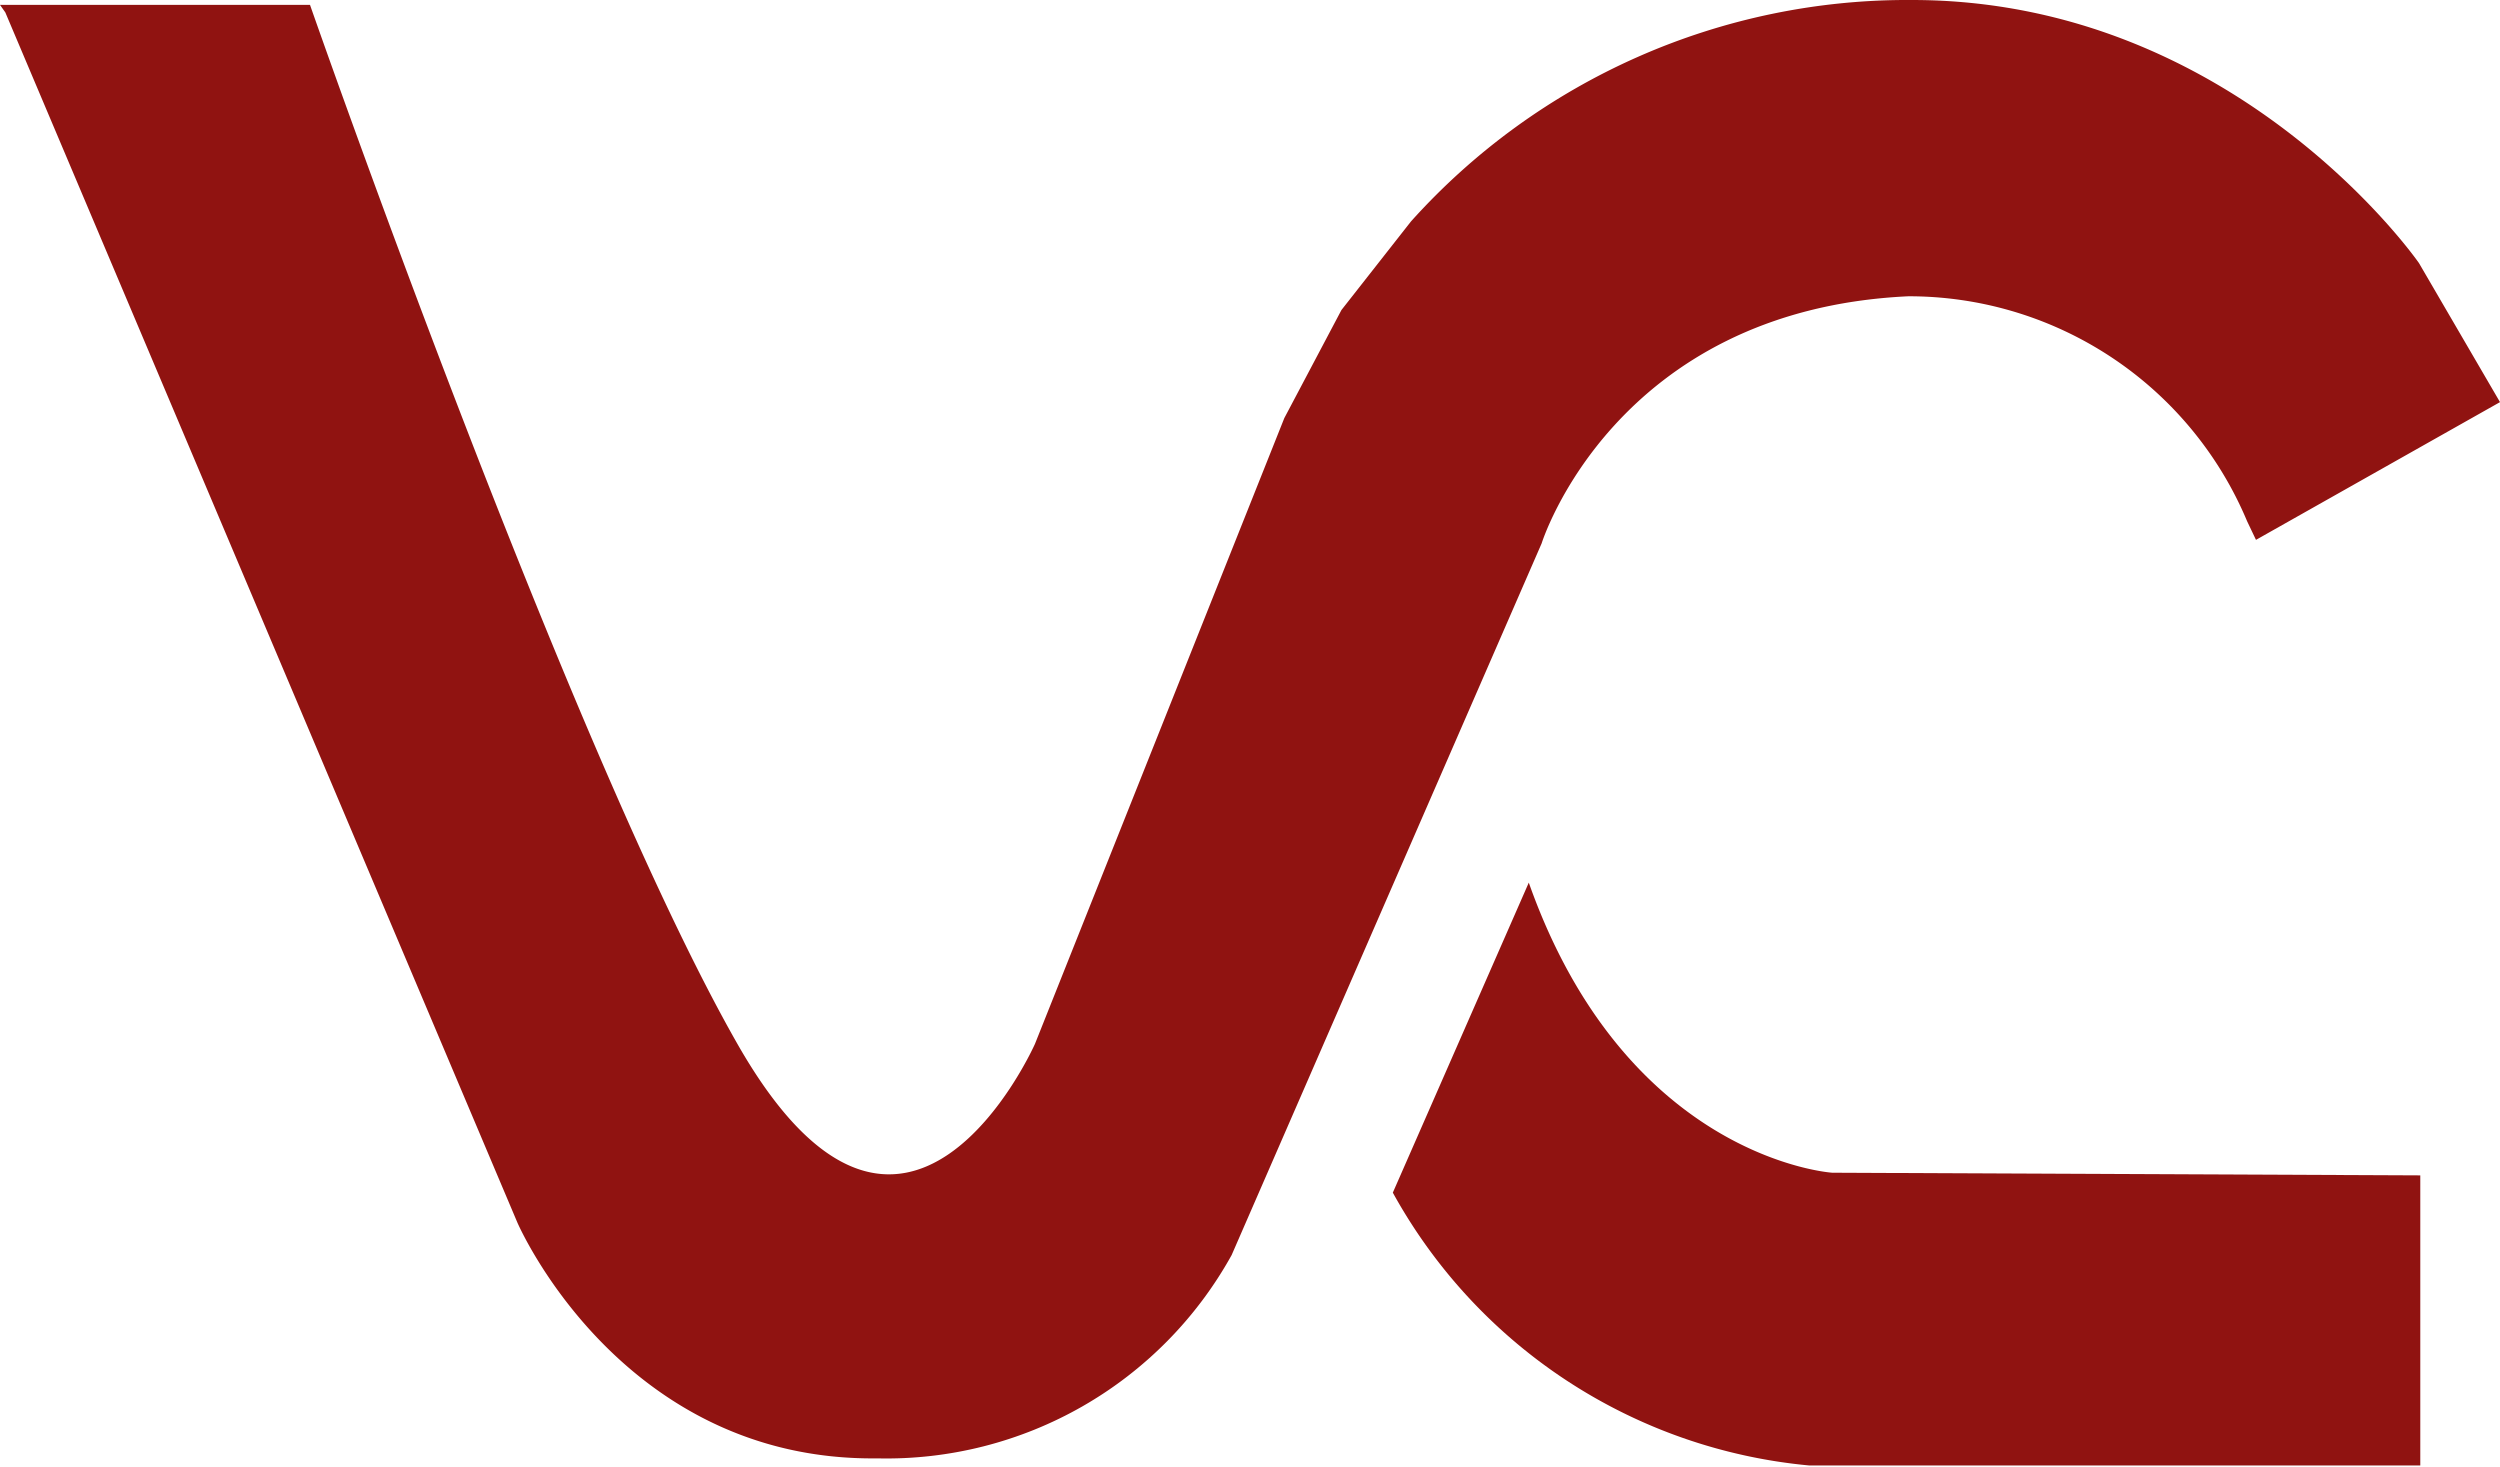 <svg xmlns="http://www.w3.org/2000/svg" viewBox="0 0 56.45 33.12"><defs><style>.cls-1{fill:#901311;}</style></defs><title>virtuclass_logoAsset 2</title><g id="Layer_2" data-name="Layer 2"><g id="Layer_1-2" data-name="Layer 1"><path class="cls-1" d="M.12.28,11.68,27.6S14,33,19.81,32.93a8.91,8.91,0,0,0,8-4.59l7-16.07S36.45,7,43.09,6.69a8.28,8.28,0,0,1,7.65,5.08l.2.42,5.51-3.11L54.62,5.94S50.51,0,43.17,0A15.07,15.07,0,0,0,31.86,5L30.29,7,29,9.44,23.37,23.57s-2.94,6.63-6.72,0S7,.11,7,.11H0Z"/><path class="cls-1" d="M34.52,19.93l-3.07,7a12,12,0,0,0,9.4,6.16l13.8,0,0-6.55-13.28-.06S36.73,26.18,34.52,19.93Z"/></g></g></svg>